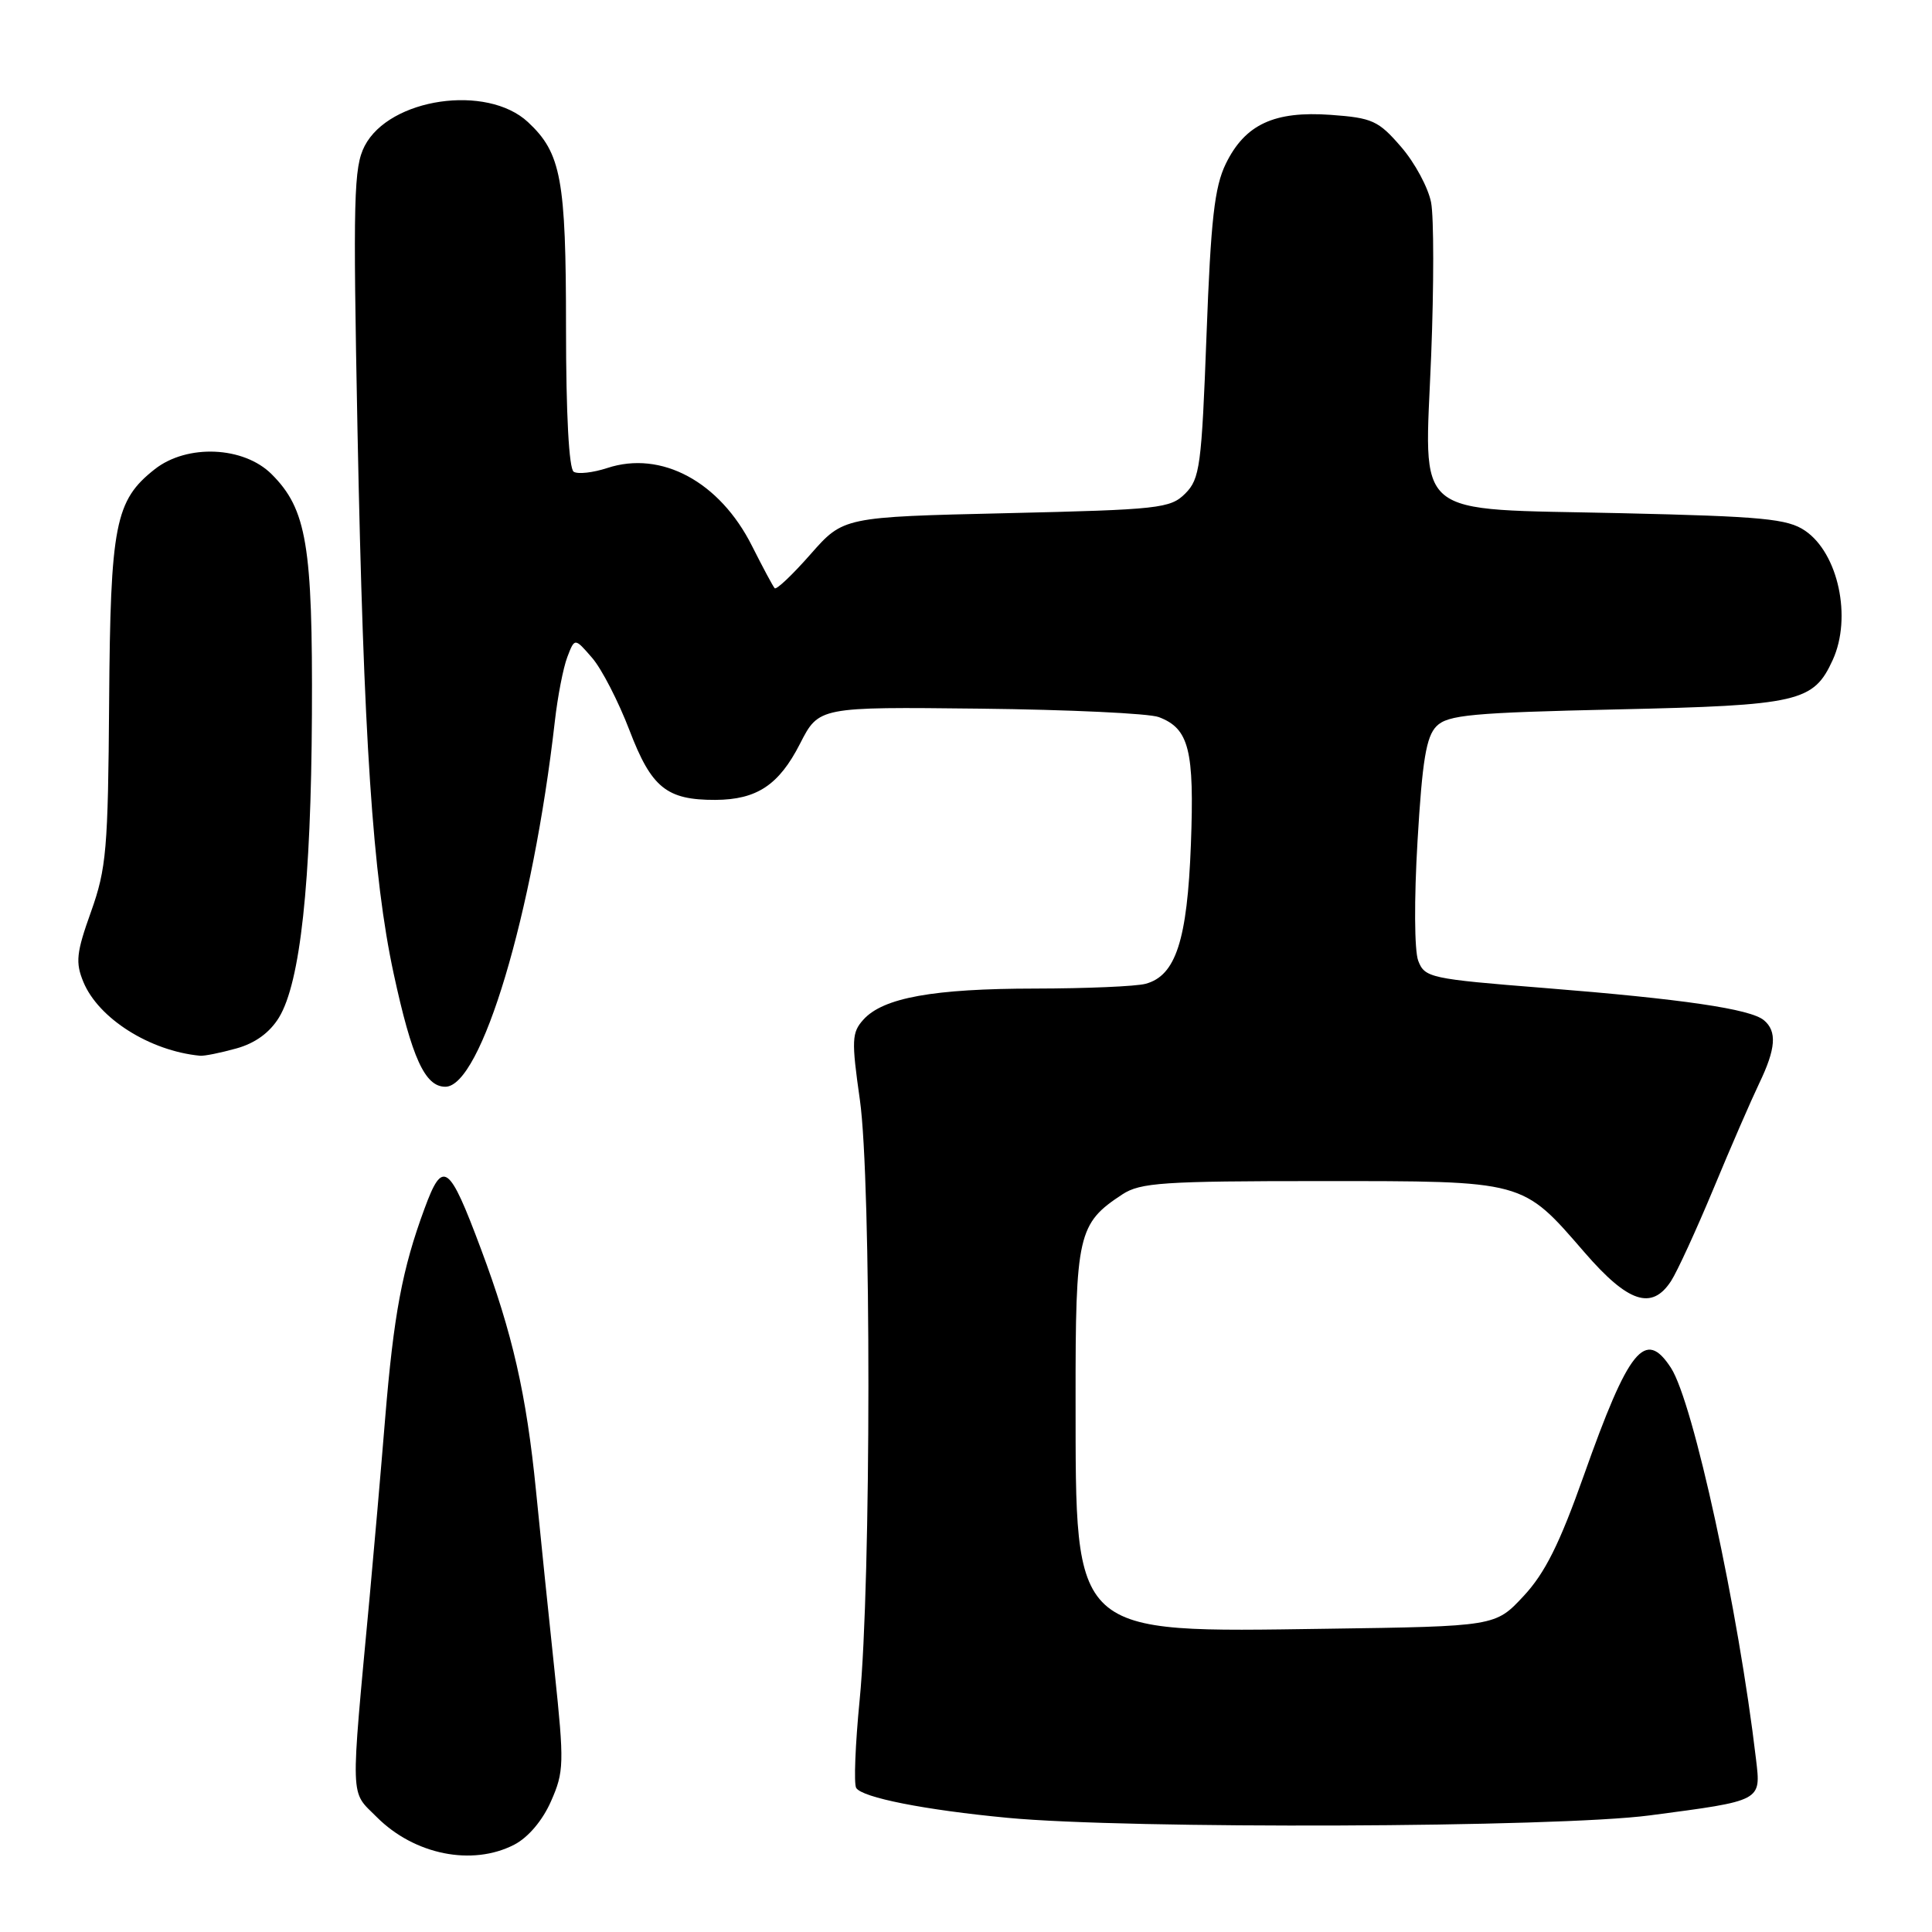 <?xml version="1.0" encoding="UTF-8" standalone="no"?>
<!DOCTYPE svg PUBLIC "-//W3C//DTD SVG 1.1//EN" "http://www.w3.org/Graphics/SVG/1.1/DTD/svg11.dtd" >
<svg xmlns="http://www.w3.org/2000/svg" xmlns:xlink="http://www.w3.org/1999/xlink" version="1.1" viewBox="0 0 256 256">
 <g >
 <path fill="currentColor"
d=" M 68.14 244.43 C 69.99 243.47 71.89 241.23 73.01 238.68 C 74.74 234.77 74.77 233.67 73.49 221.50 C 72.73 214.35 71.62 203.55 71.02 197.50 C 69.75 184.74 67.91 176.67 63.73 165.50 C 59.49 154.15 58.67 153.56 56.25 160.15 C 53.30 168.14 52.17 174.17 51.03 188.00 C 50.47 194.88 49.55 205.45 48.99 211.50 C 46.41 239.23 46.35 237.19 49.93 240.78 C 54.92 245.77 62.58 247.30 68.14 244.43 Z  M 218.59 240.55 C 233.56 238.58 233.34 238.69 232.68 233.10 C 230.35 213.32 224.37 185.81 221.41 181.25 C 218.00 176.00 215.82 178.69 209.87 195.49 C 206.65 204.58 204.71 208.46 201.88 211.49 C 198.15 215.50 198.15 215.50 175.70 215.82 C 141.81 216.30 142.55 216.97 142.52 185.46 C 142.50 163.56 142.83 162.12 148.72 158.26 C 151.10 156.70 154.15 156.50 174.96 156.50 C 202.19 156.50 201.64 156.35 209.96 165.95 C 215.73 172.62 218.87 173.66 221.42 169.75 C 222.23 168.51 224.76 163.00 227.05 157.50 C 229.33 152.00 232.06 145.73 233.10 143.56 C 235.32 138.95 235.49 136.65 233.72 135.18 C 231.92 133.69 223.01 132.38 204.60 130.91 C 189.48 129.71 188.78 129.55 187.92 127.30 C 187.41 125.95 187.37 119.17 187.83 111.44 C 188.46 100.76 188.98 97.59 190.35 96.22 C 191.84 94.73 195.02 94.43 214.28 94.00 C 238.41 93.46 240.30 93.02 242.85 87.44 C 245.41 81.82 243.58 73.31 239.18 70.32 C 236.86 68.74 233.59 68.43 214.85 68.00 C 186.64 67.35 188.77 69.13 189.64 47.04 C 190.00 37.89 190.00 28.80 189.63 26.84 C 189.26 24.89 187.48 21.57 185.66 19.47 C 182.65 15.98 181.84 15.62 176.34 15.22 C 168.84 14.68 164.97 16.48 162.42 21.71 C 160.93 24.78 160.44 29.08 159.87 44.39 C 159.22 61.75 158.99 63.45 157.06 65.39 C 155.08 67.37 153.63 67.53 133.35 68.00 C 111.75 68.50 111.75 68.50 107.40 73.44 C 105.01 76.16 102.87 78.19 102.65 77.94 C 102.42 77.70 101.08 75.18 99.65 72.35 C 95.37 63.82 87.62 59.65 80.45 62.02 C 78.58 62.63 76.58 62.86 76.02 62.51 C 75.39 62.12 75.00 54.88 75.00 43.41 C 75.00 23.73 74.36 20.28 69.96 16.18 C 64.52 11.11 51.61 12.99 48.32 19.34 C 46.87 22.16 46.77 26.18 47.37 57.00 C 48.18 97.95 49.39 116.14 52.16 129.00 C 54.58 140.20 56.31 144.00 59.01 144.00 C 63.75 144.00 70.61 121.12 73.52 95.57 C 73.89 92.30 74.63 88.48 75.17 87.07 C 76.15 84.50 76.15 84.50 78.46 87.17 C 79.73 88.63 81.95 92.96 83.41 96.77 C 86.32 104.39 88.33 106.01 94.80 105.99 C 100.28 105.96 103.21 104.02 106.00 98.56 C 108.50 93.66 108.50 93.66 129.86 93.90 C 141.61 94.03 152.27 94.53 153.55 95.02 C 157.56 96.54 158.27 99.36 157.80 111.90 C 157.32 124.59 155.80 129.29 151.79 130.36 C 150.53 130.70 143.96 130.98 137.19 130.99 C 123.68 131.00 117.03 132.20 114.41 135.10 C 112.86 136.82 112.81 137.81 113.94 145.75 C 115.46 156.45 115.44 209.70 113.91 225.23 C 113.33 231.13 113.12 236.39 113.45 236.91 C 114.24 238.19 122.54 239.83 133.50 240.87 C 149.40 242.39 206.34 242.17 218.59 240.55 Z  M 31.30 138.93 C 33.81 138.24 35.74 136.83 36.97 134.82 C 39.79 130.18 41.22 117.03 41.33 94.68 C 41.44 72.28 40.64 67.48 36.00 62.84 C 32.29 59.13 24.79 58.81 20.51 62.17 C 15.25 66.31 14.63 69.47 14.46 93.00 C 14.32 112.53 14.10 115.08 12.06 120.81 C 10.11 126.25 9.98 127.53 11.05 130.12 C 13.05 134.95 19.84 139.25 26.50 139.89 C 27.05 139.95 29.21 139.51 31.30 138.93 Z "/>
</g>
</svg>